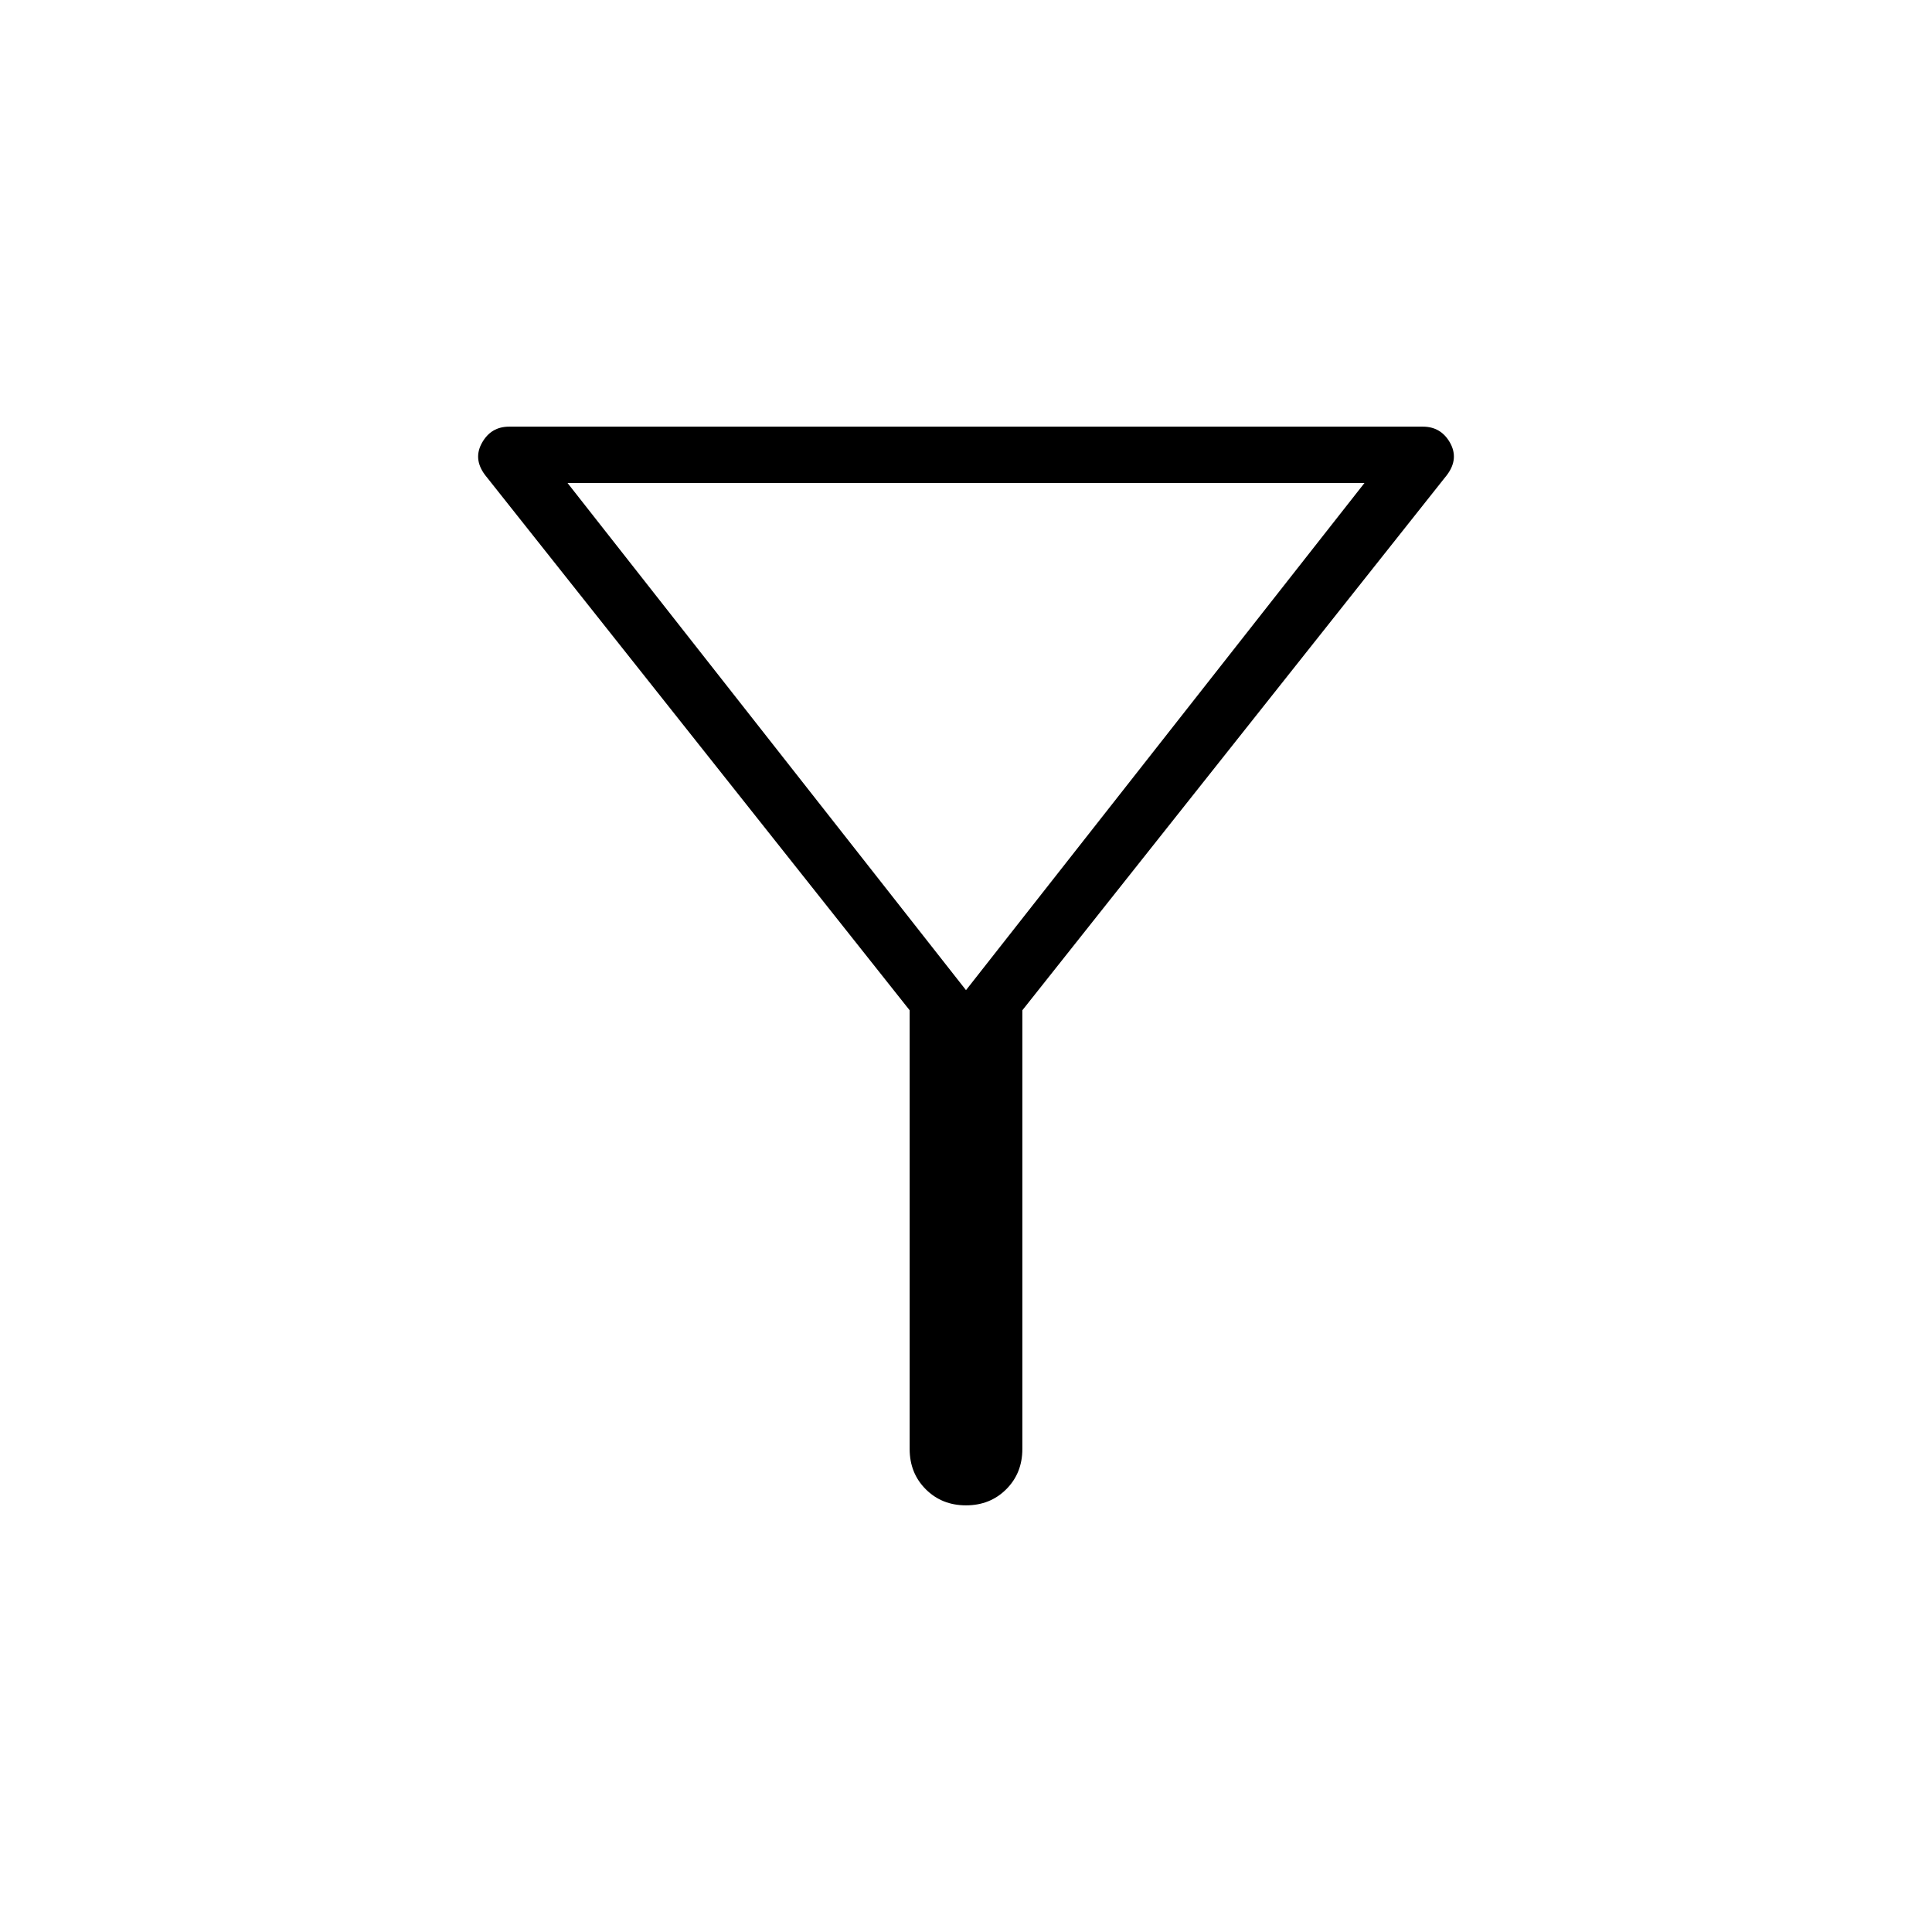 <svg xmlns="http://www.w3.org/2000/svg" height="24" width="24"><path d="M12.7 12.55V18q0 .3-.2.5t-.5.2q-.3 0-.5-.2t-.2-.5v-5.45L6.025 5.9q-.15-.2-.037-.4.112-.2.337-.2h11.35q.225 0 .338.2.112.2-.038.4Zm-.7-.25L16.95 6h-9.9Zm0 0Z"/></svg>